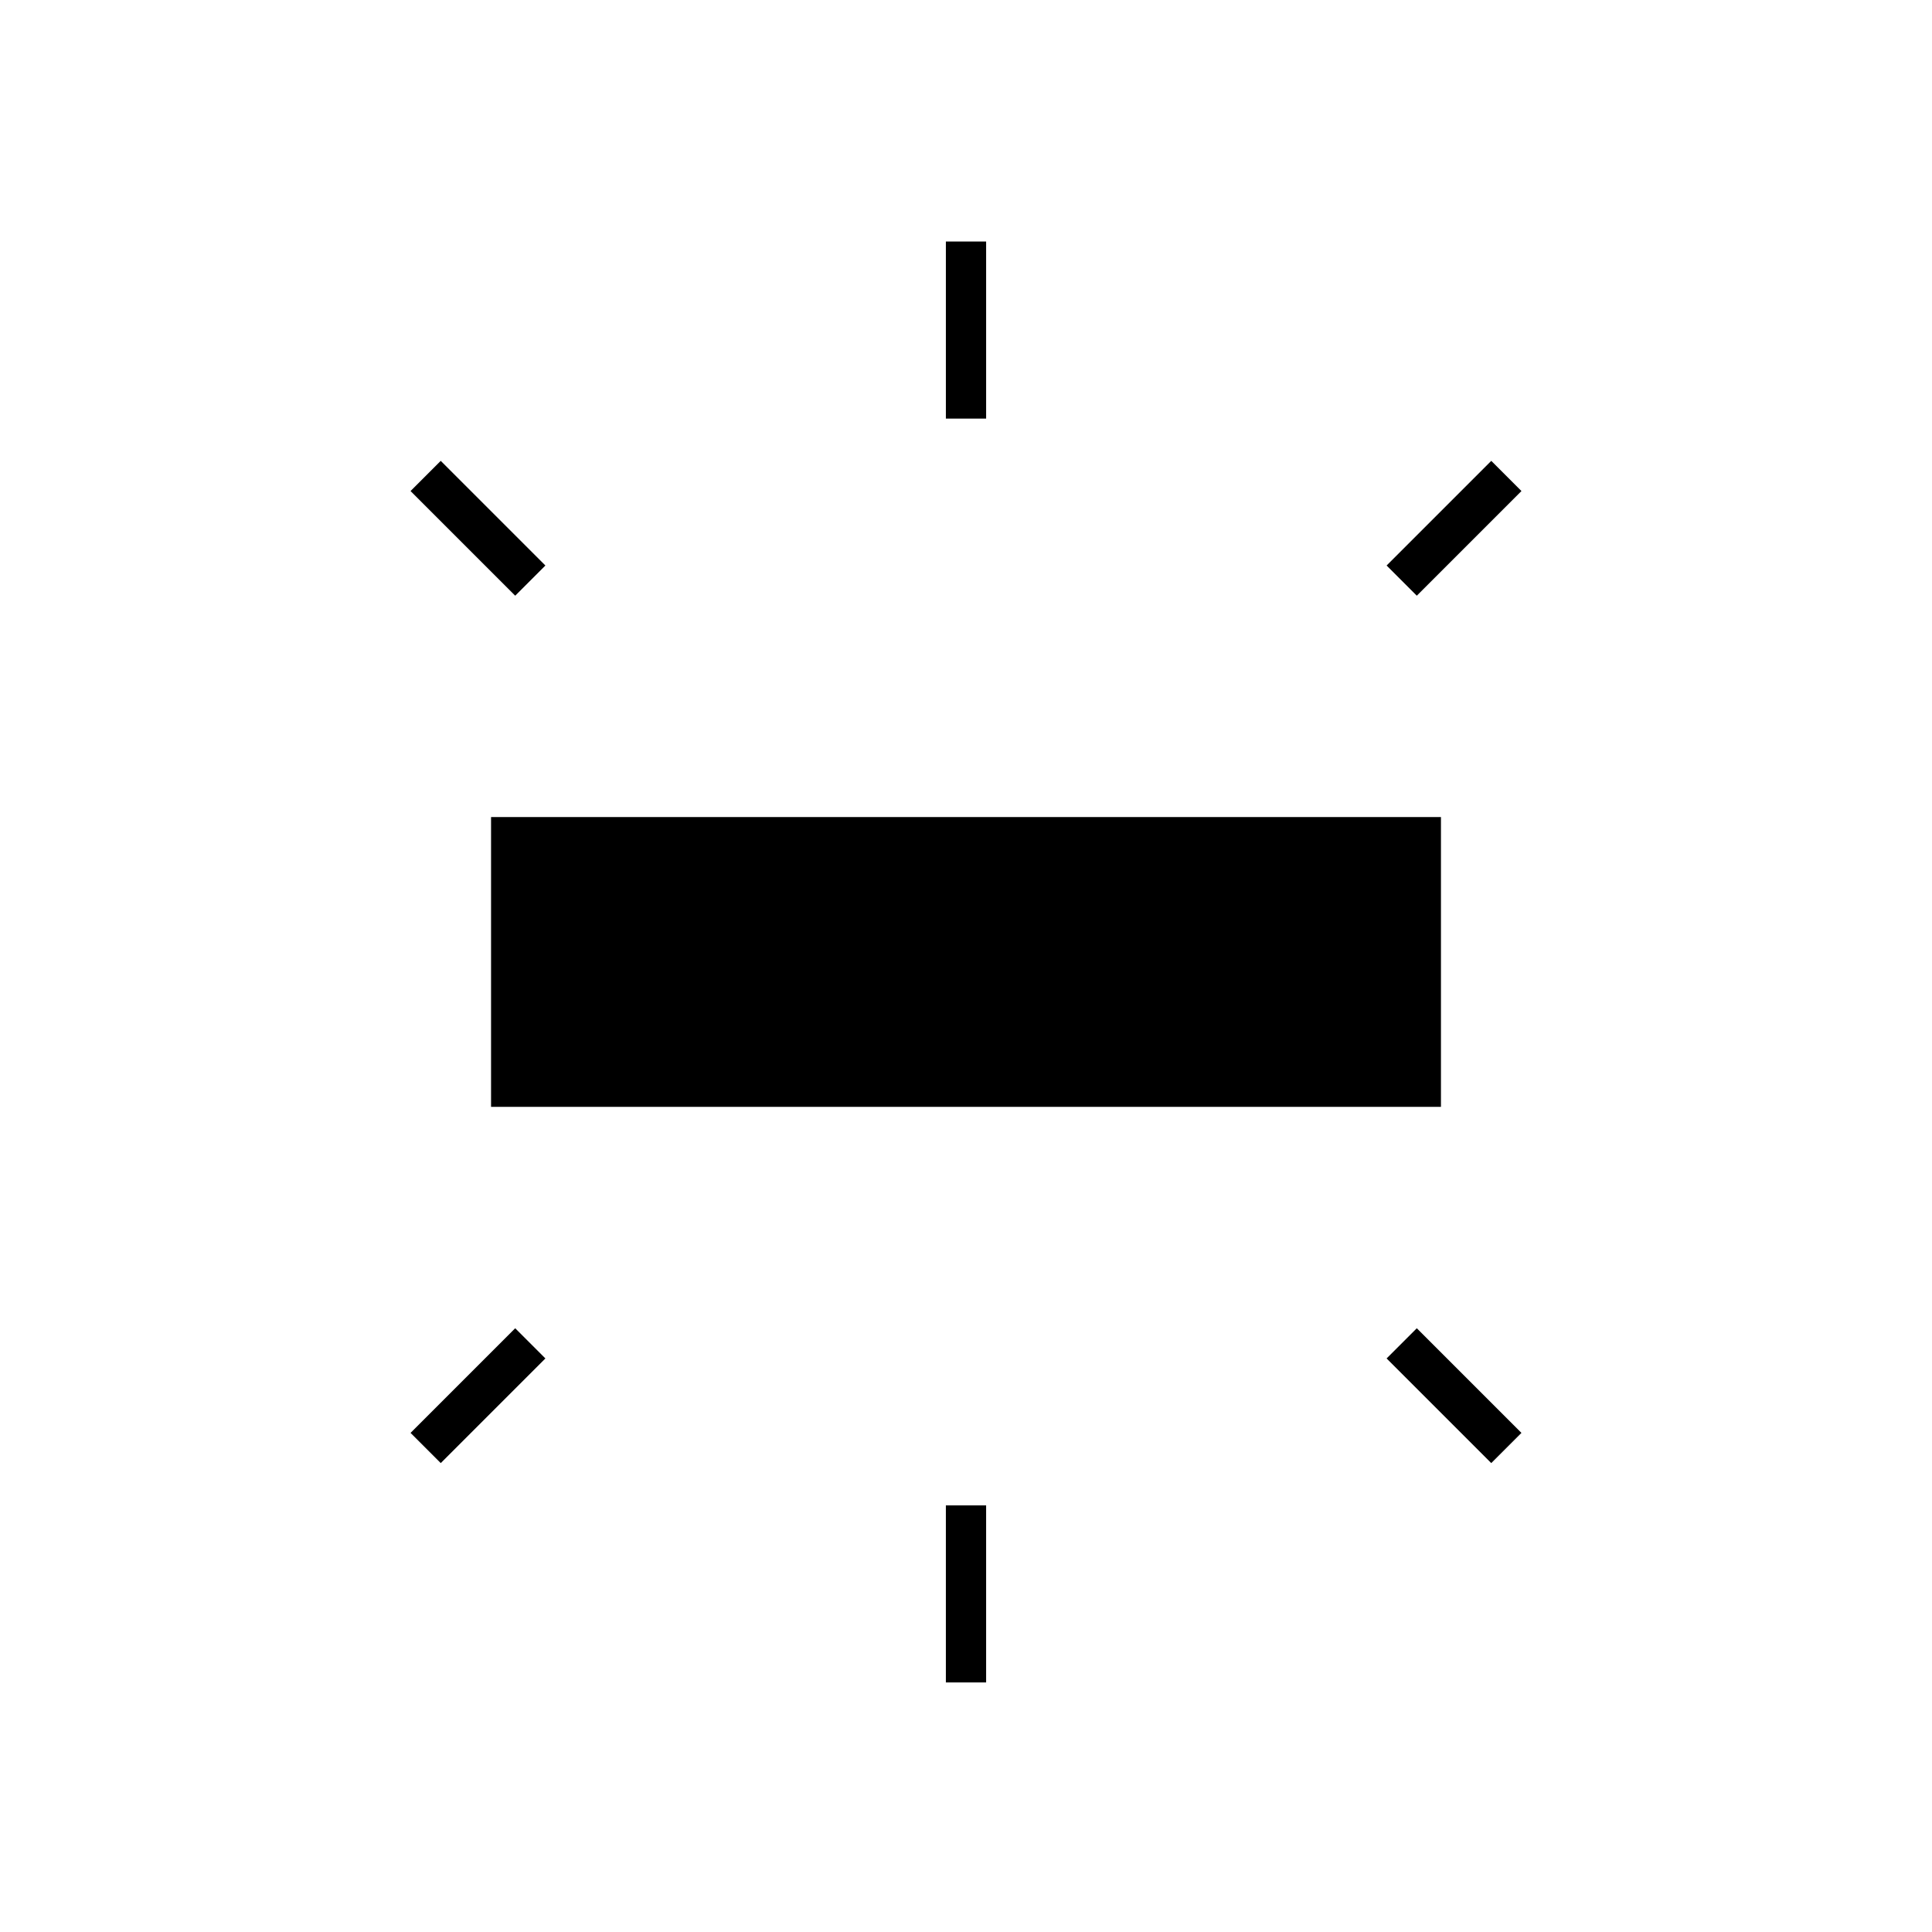 <svg xmlns="http://www.w3.org/2000/svg" height="20" viewBox="0 -960 960 960" width="20"><path d="M244-410v-144h472v144H244Zm226-342v-88h20v88h-20Zm234 88-15-15 52-52 15 15-52 52ZM470-124v-88h20v88h-20Zm271-109-52-52 15-15 52 52-15 15ZM256-664l-52-52 15-15 52 52-15 15Zm-37 431-15-15 52-52 15 15-52 52Z"/></svg>